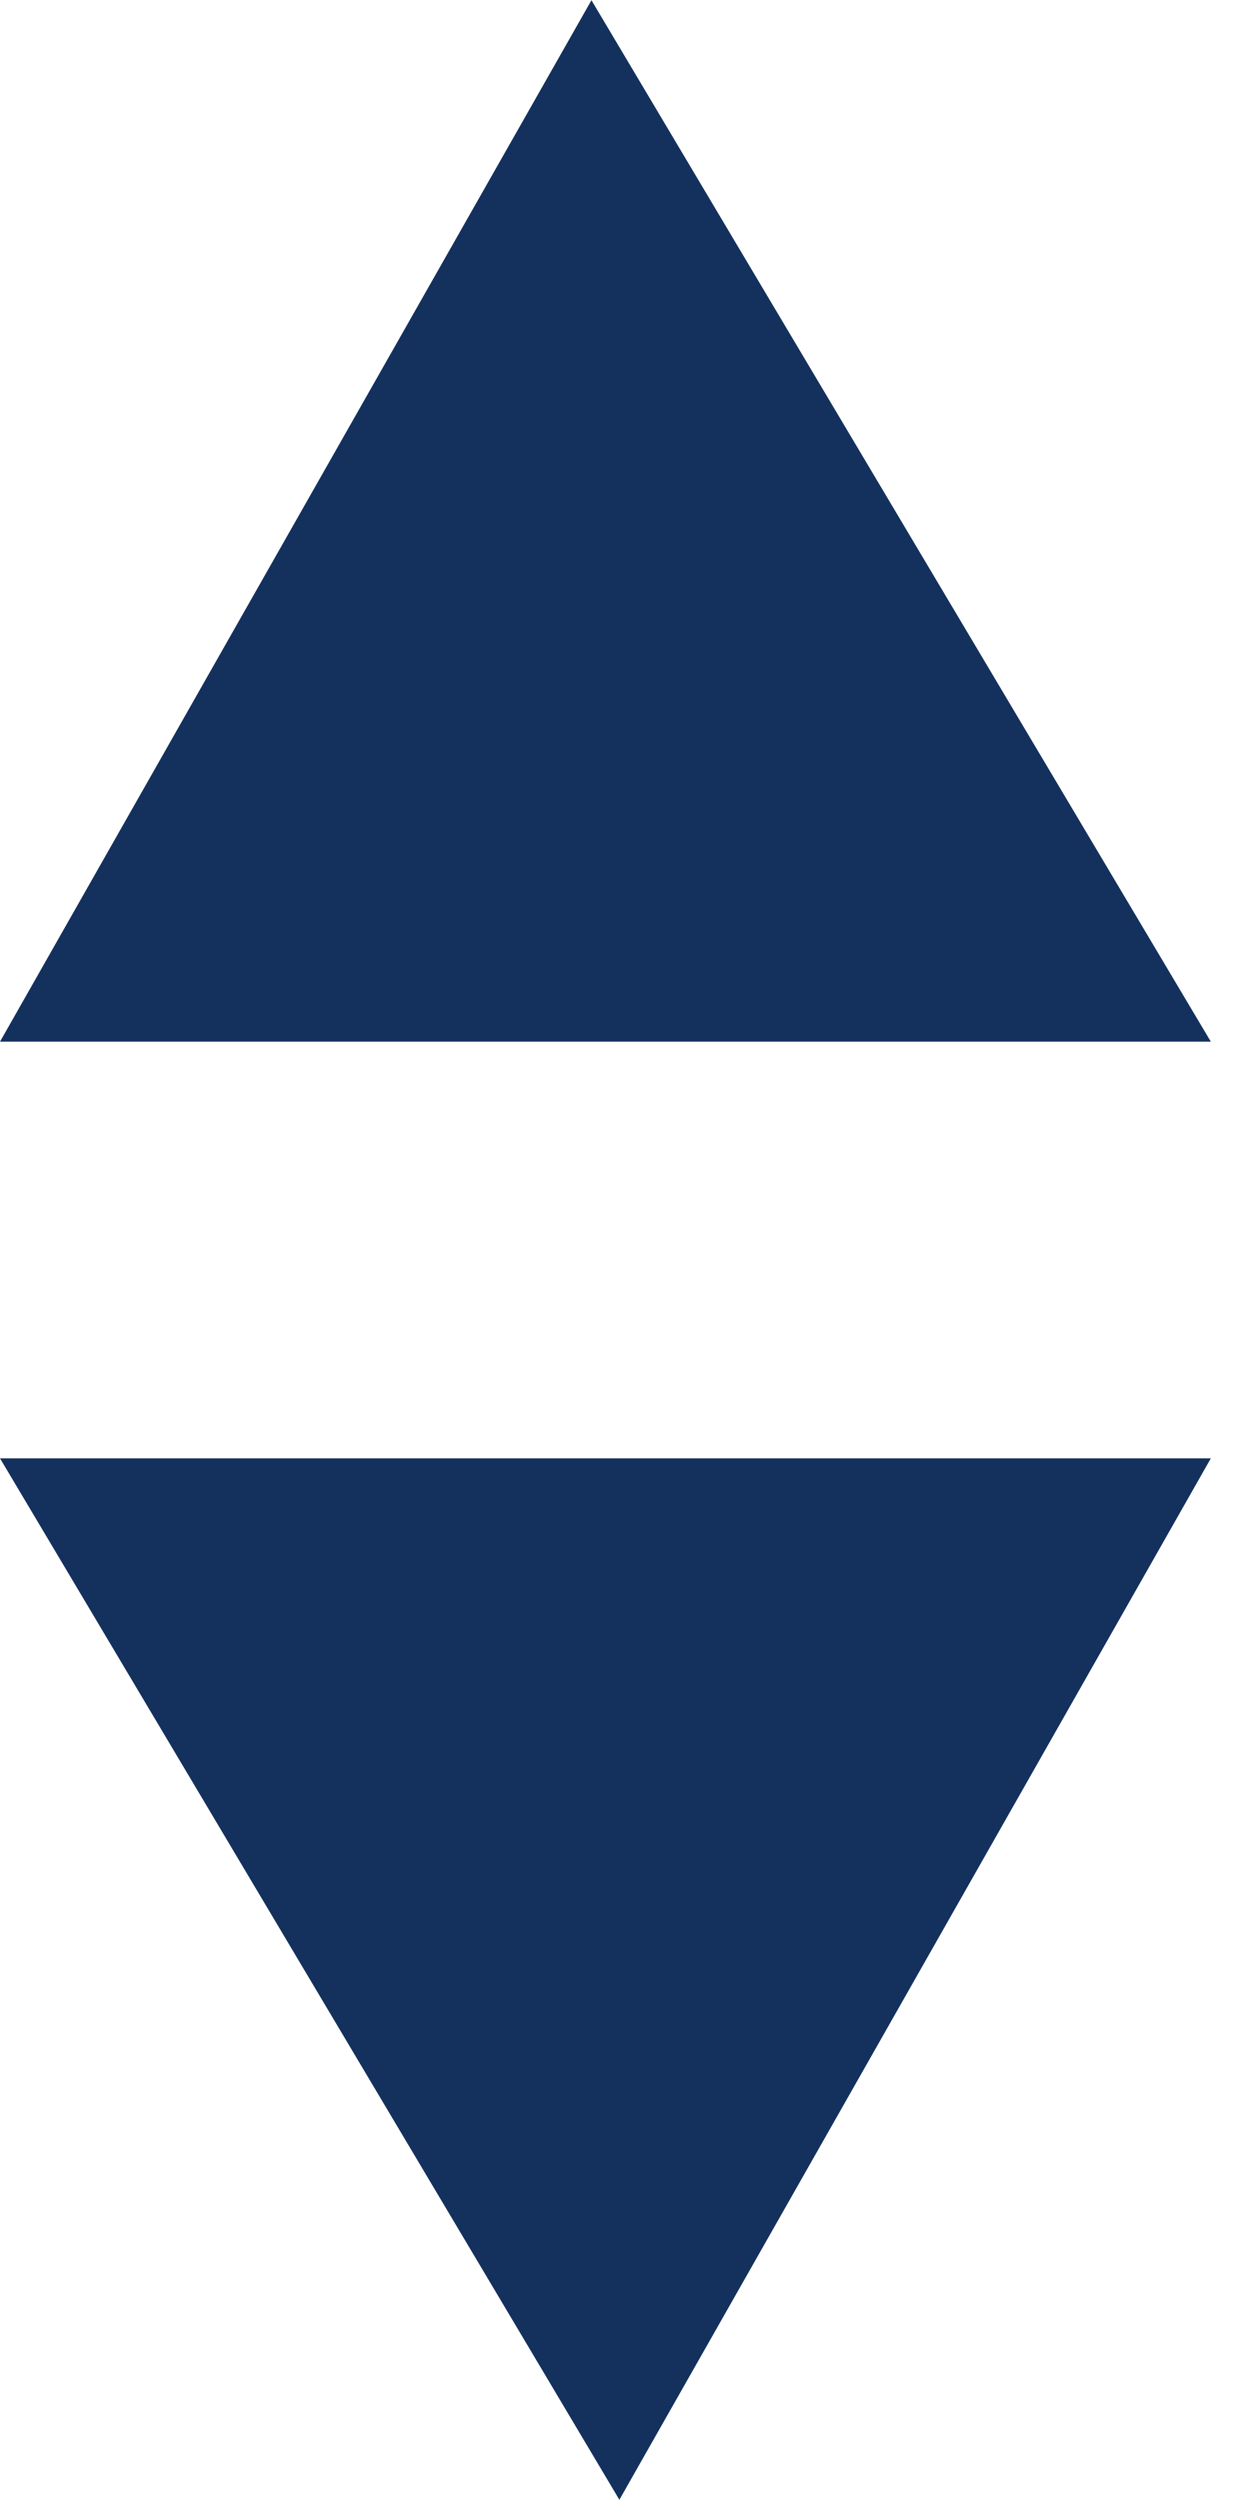 <?xml version="1.0" encoding="UTF-8" standalone="no"?>
<svg width="6px" height="12px" viewBox="0 0 6 12" version="1.1" xmlns="http://www.w3.org/2000/svg" xmlns:xlink="http://www.w3.org/1999/xlink">
    <!-- Generator: Sketch 3.6.1 (26313) - http://www.bohemiancoding.com/sketch -->
    <title>Page 1 + Page 1 Copy</title>
    <desc>Created with Sketch.</desc>
    <defs></defs>
    <g id="Page-1" stroke="none" stroke-width="1" fill="none" fill-rule="evenodd">
        <g id="Clerks-List-New-Clerk-1" transform="translate(-821, -474)" fill="#14315D">
            <g id="Group-13" transform="translate(613, 135)">
                <g id="Page-1-+-Page-1-Copy" transform="translate(208, 339)">
                    <path d="M0,7 L2.973,11.999 L5.812,7 L0,7 Z" id="Page-1"></path>
                    <path d="M0,0 L2.973,4.999 L5.812,0 L0,0 Z" id="Page-1-Copy" transform="translate(2.906, 2.5) rotate(-180) translate(-2.906, -2.5) "></path>
                </g>
            </g>
        </g>
    </g>
</svg>